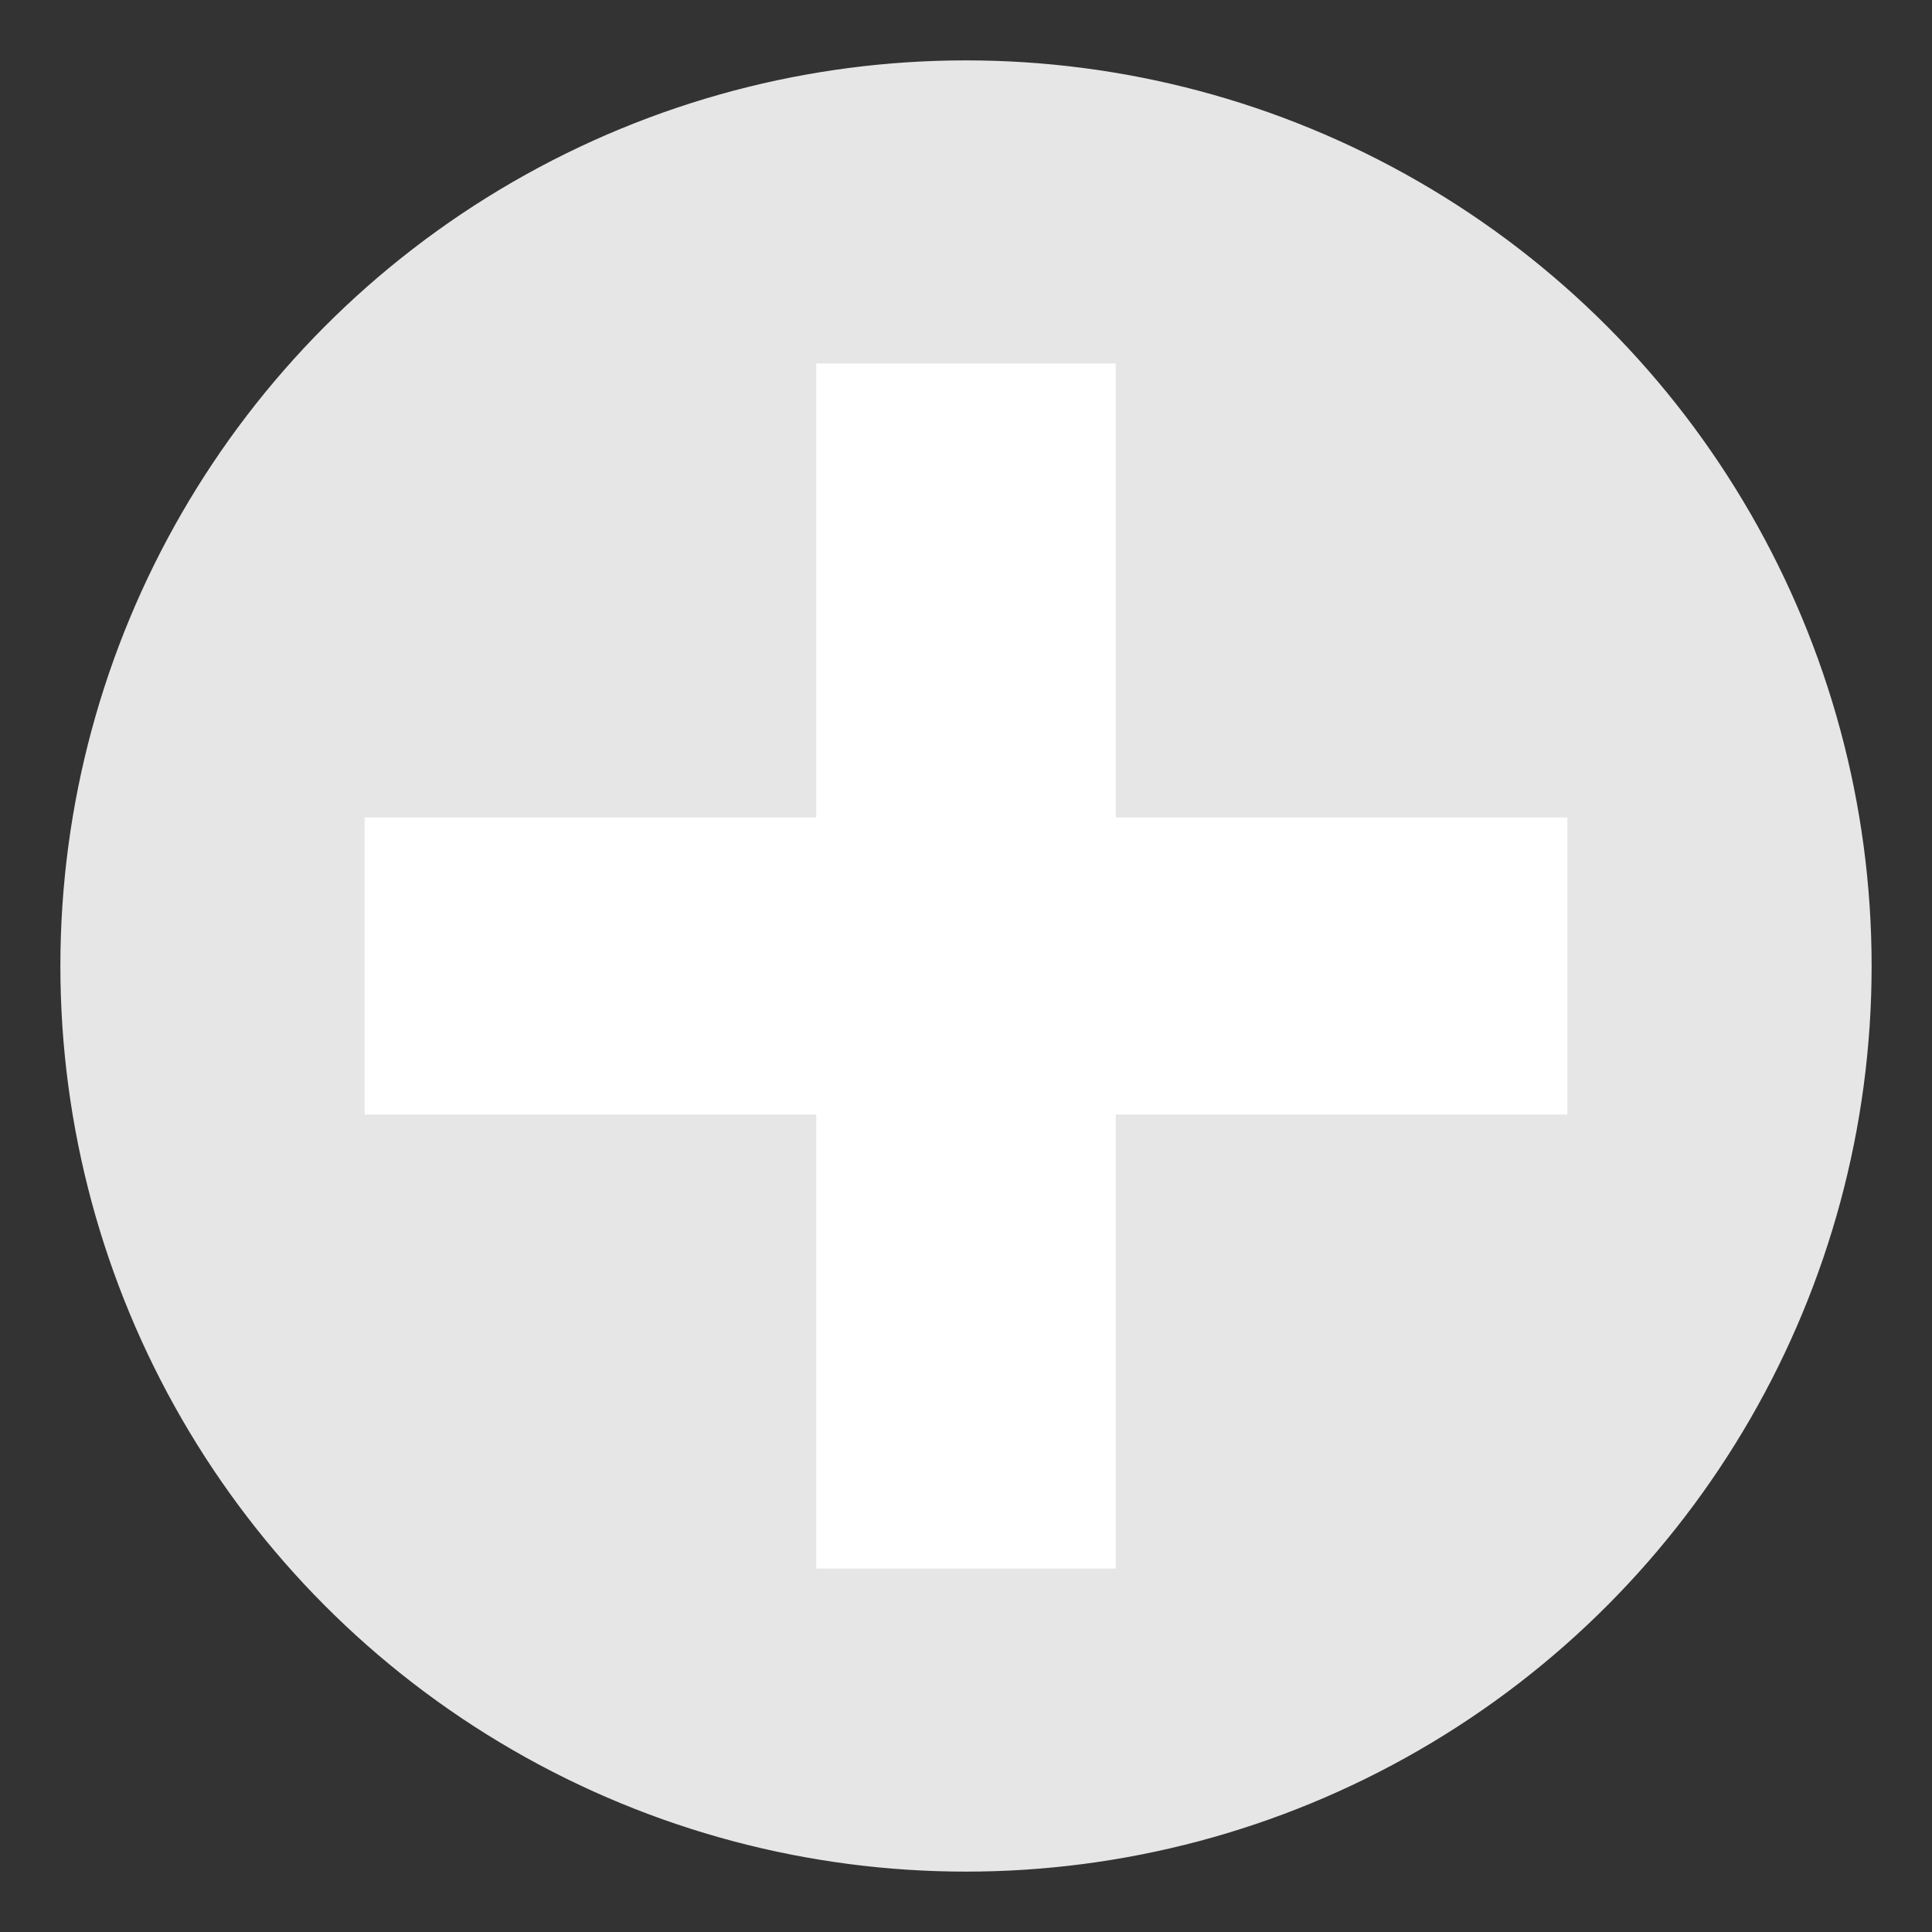<?xml version="1.0" encoding="UTF-8" standalone="no"?>
<!-- Created with Inkscape (http://www.inkscape.org/) -->

<svg
   xmlns:dc="http://purl.org/dc/elements/1.1/"
   xmlns:cc="http://creativecommons.org/ns#"
   xmlns:rdf="http://www.w3.org/1999/02/22-rdf-syntax-ns#"
   xmlns:svg="http://www.w3.org/2000/svg"
   xmlns="http://www.w3.org/2000/svg"
   xmlns:sodipodi="http://sodipodi.sourceforge.net/DTD/sodipodi-0.dtd"
   xmlns:inkscape="http://www.inkscape.org/namespaces/inkscape"
   width="256"
   height="256"
   viewBox="0 0 256 256"
   id="svg4302"
   version="1.1"
   inkscape:version="0.91 r13725"
   sodipodi:docname="add.svg"
   inkscape:export-filename="/home/juzzlin/Home/Desktop-16.04/Projects/Programming/heimer/Heimer/data/images/add.png"
   inkscape:export-xdpi="24"
   inkscape:export-ydpi="24">
  <rect x="0" y="0" width="256" height="256" fill="#333333" stroke="none"/>
  <defs
     id="defs4304" />
  <sodipodi:namedview
     id="base"
     pagecolor="#80ffff"
     bordercolor="#666666"
     borderopacity="1.0"
     inkscape:pageopacity="0"
     inkscape:pageshadow="2"
     inkscape:zoom="2.8"
     inkscape:cx="91.877846"
     inkscape:cy="147.72478"
     inkscape:document-units="px"
     inkscape:current-layer="layer1"
     showgrid="false"
     units="px"
     inkscape:window-width="2489"
     inkscape:window-height="1416"
     inkscape:window-x="71"
     inkscape:window-y="24"
     inkscape:window-maximized="1" />
  <g
     inkscape:label="Layer 1"
     inkscape:groupmode="layer"
     id="layer1"
     transform="translate(0,-796.362)">
    <g
       id="g4919">
      <circle
         r="119.849"
         cy="924.362"
         cx="128"
         id="path4852"
         style="opacity:1;fill:#e6e6e6;fill-opacity:1;stroke:#e6e6e6;stroke-width:0.301;stroke-linecap:round;stroke-linejoin:round;stroke-miterlimit:4;stroke-dasharray:none;stroke-opacity:1" />
      <g
         id="g4915">
        <rect
           style="opacity:1;fill:#ffffff;fill-opacity:1;stroke:#e6e6e6;stroke-width:0.318;stroke-linecap:round;stroke-linejoin:round;stroke-miterlimit:4;stroke-dasharray:none;stroke-opacity:1"
           id="rect4854"
           width="159.682"
           height="39.682"
           x="48.159"
           y="904.521" />
        <rect
           style="opacity:1;fill:#ffffff;fill-opacity:1;stroke:none;stroke-width:0.318;stroke-linecap:round;stroke-linejoin:round;stroke-miterlimit:4;stroke-dasharray:none;stroke-opacity:1"
           id="rect4854-1"
           width="159.682"
           height="39.682"
           x="844.521"
           y="-147.841"
           transform="matrix(0,1,-1,0,0,0)" />
      </g>
    </g>
  </g>
</svg>

